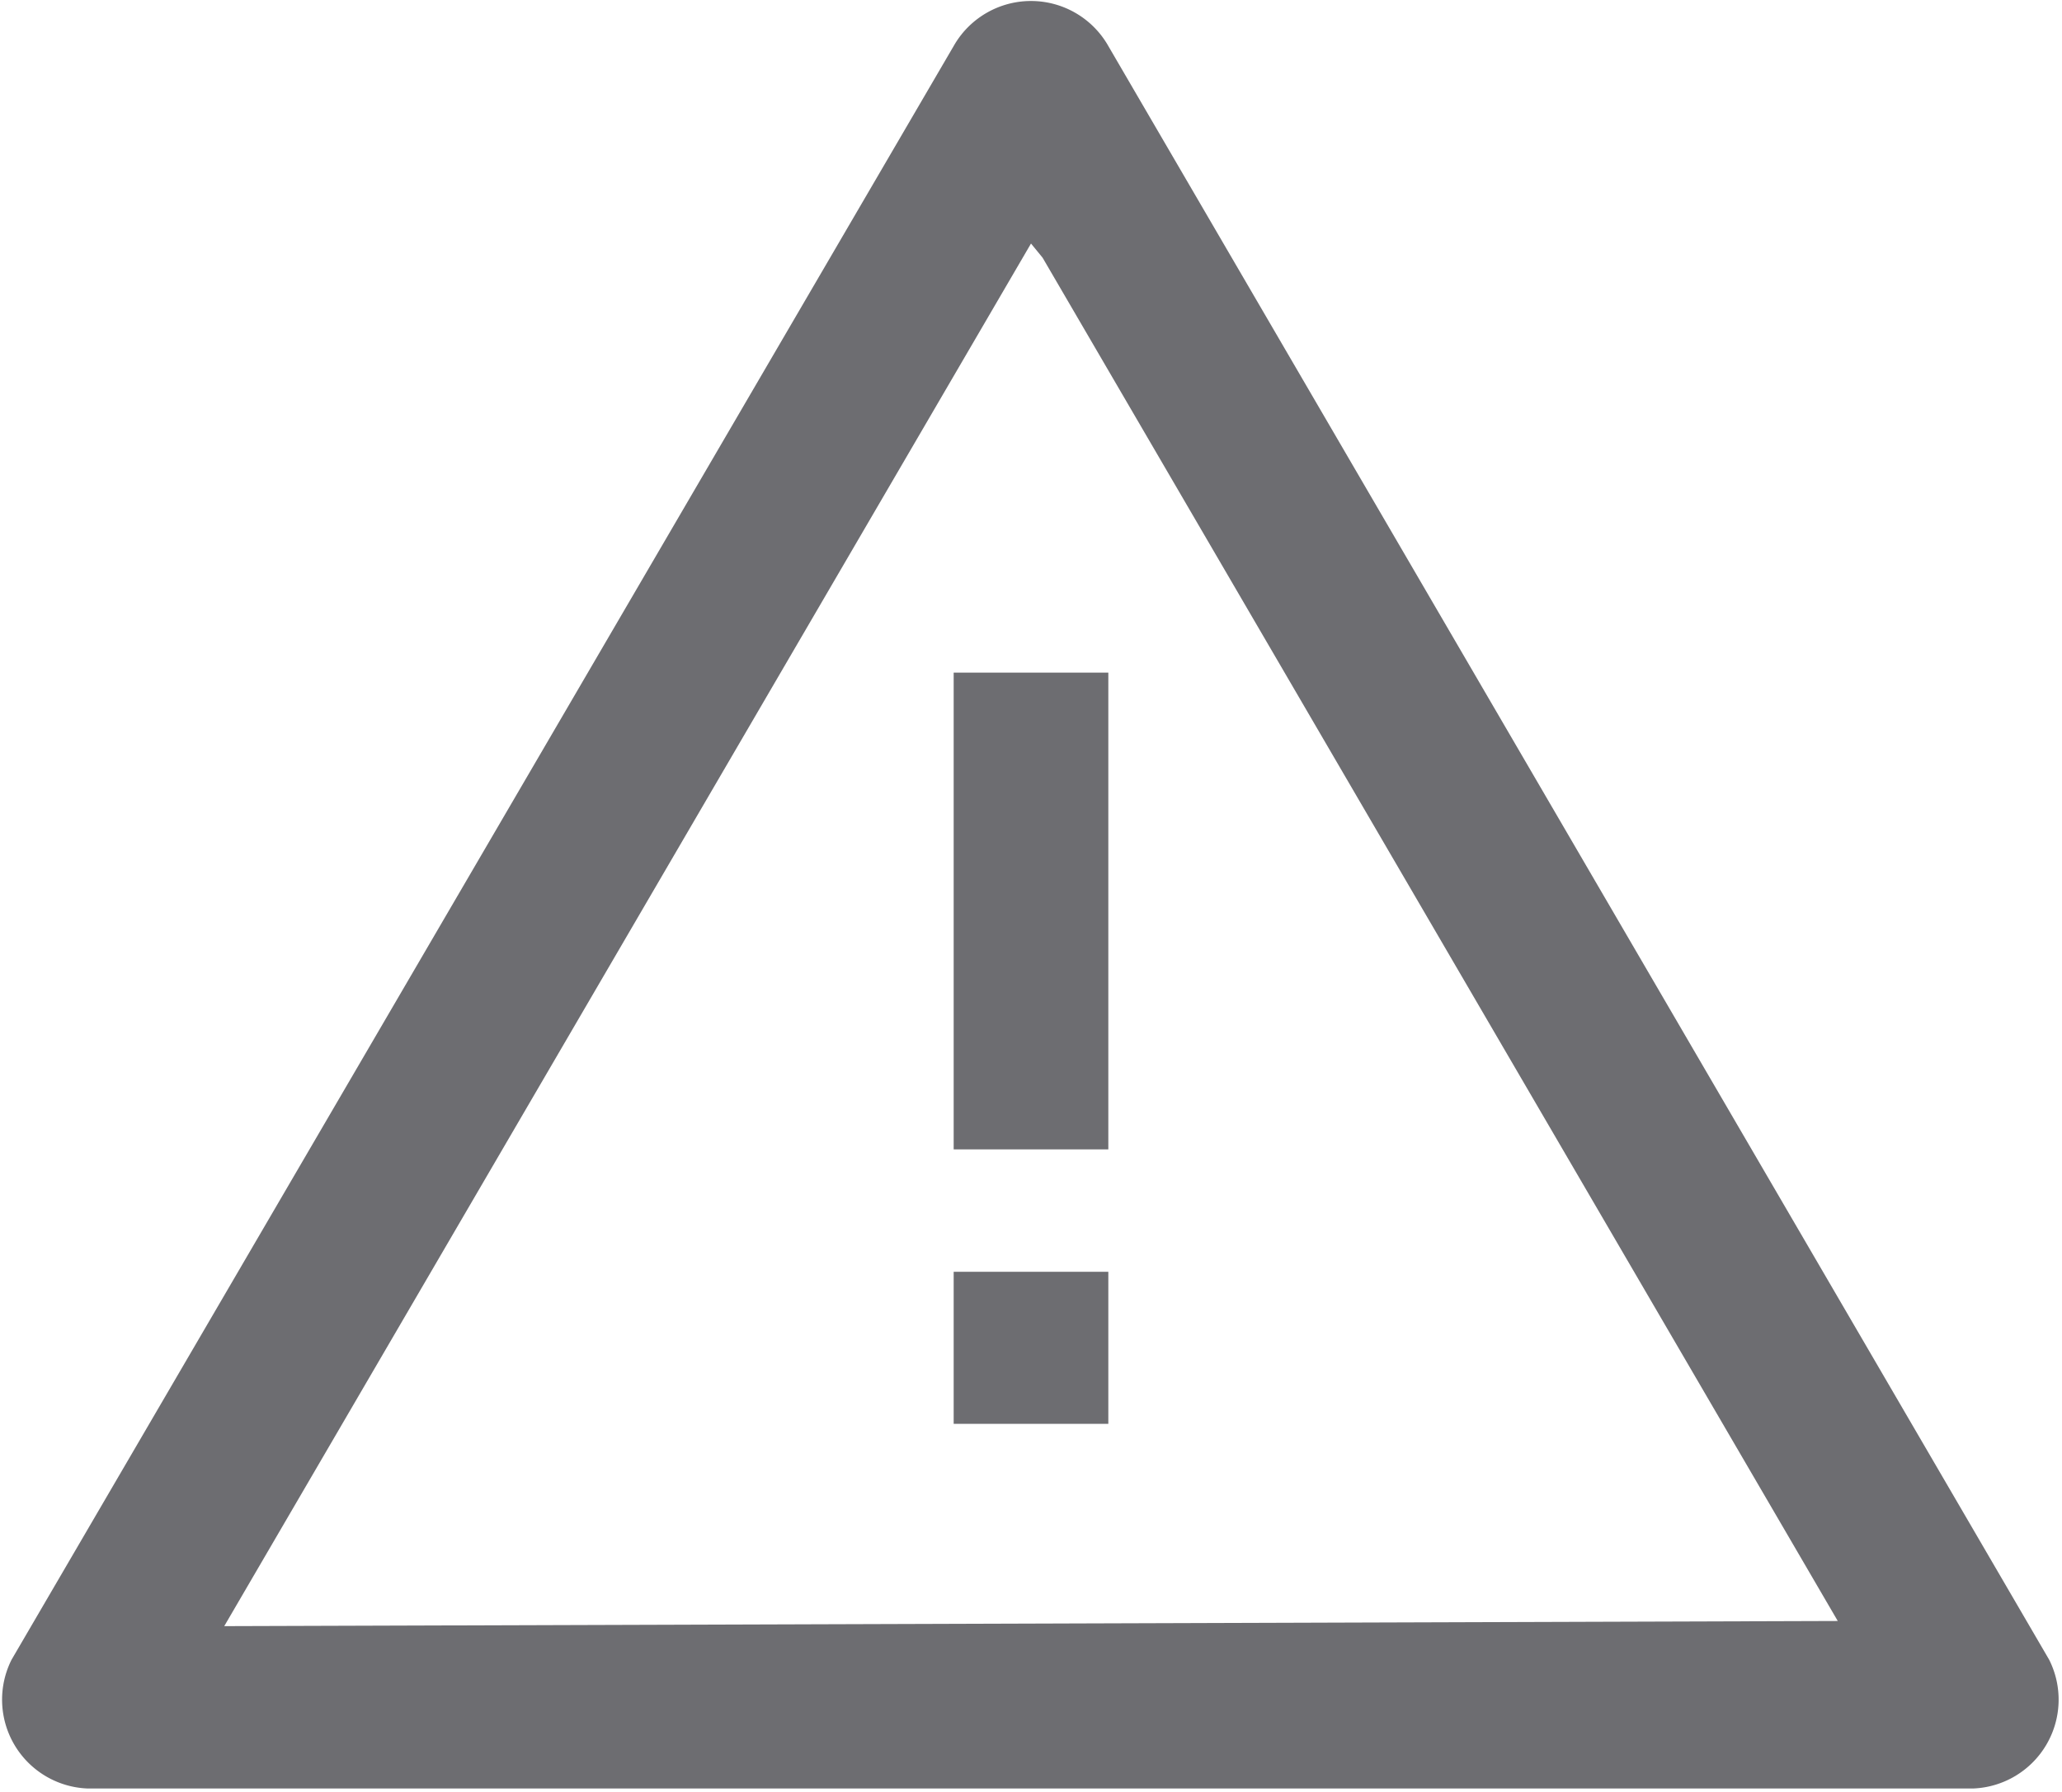 <svg xmlns="http://www.w3.org/2000/svg" viewBox="0 0 16 13.91"><defs><style>.cls-1{fill:#6d6d71;}</style></defs><title>issue-ico</title><g id="Layer_2" data-name="Layer 2"><g id="Layer_1-2" data-name="Layer 1"><rect class="cls-1" x="7.4" y="5.22" width="1.2" height="3.7"/><rect class="cls-1" x="7.4" y="9.87" width="1.2" height="1.18"/><path class="cls-1" d="M8.59.34a.69.69,0,0,0-1.18,0L.09,12.88a.69.69,0,0,0,.59,1H15.31a.69.69,0,0,0,.59-1ZM1.74,12.62,8,1.89,8.09,2l6.17,10.58Z"/></g></g></svg>